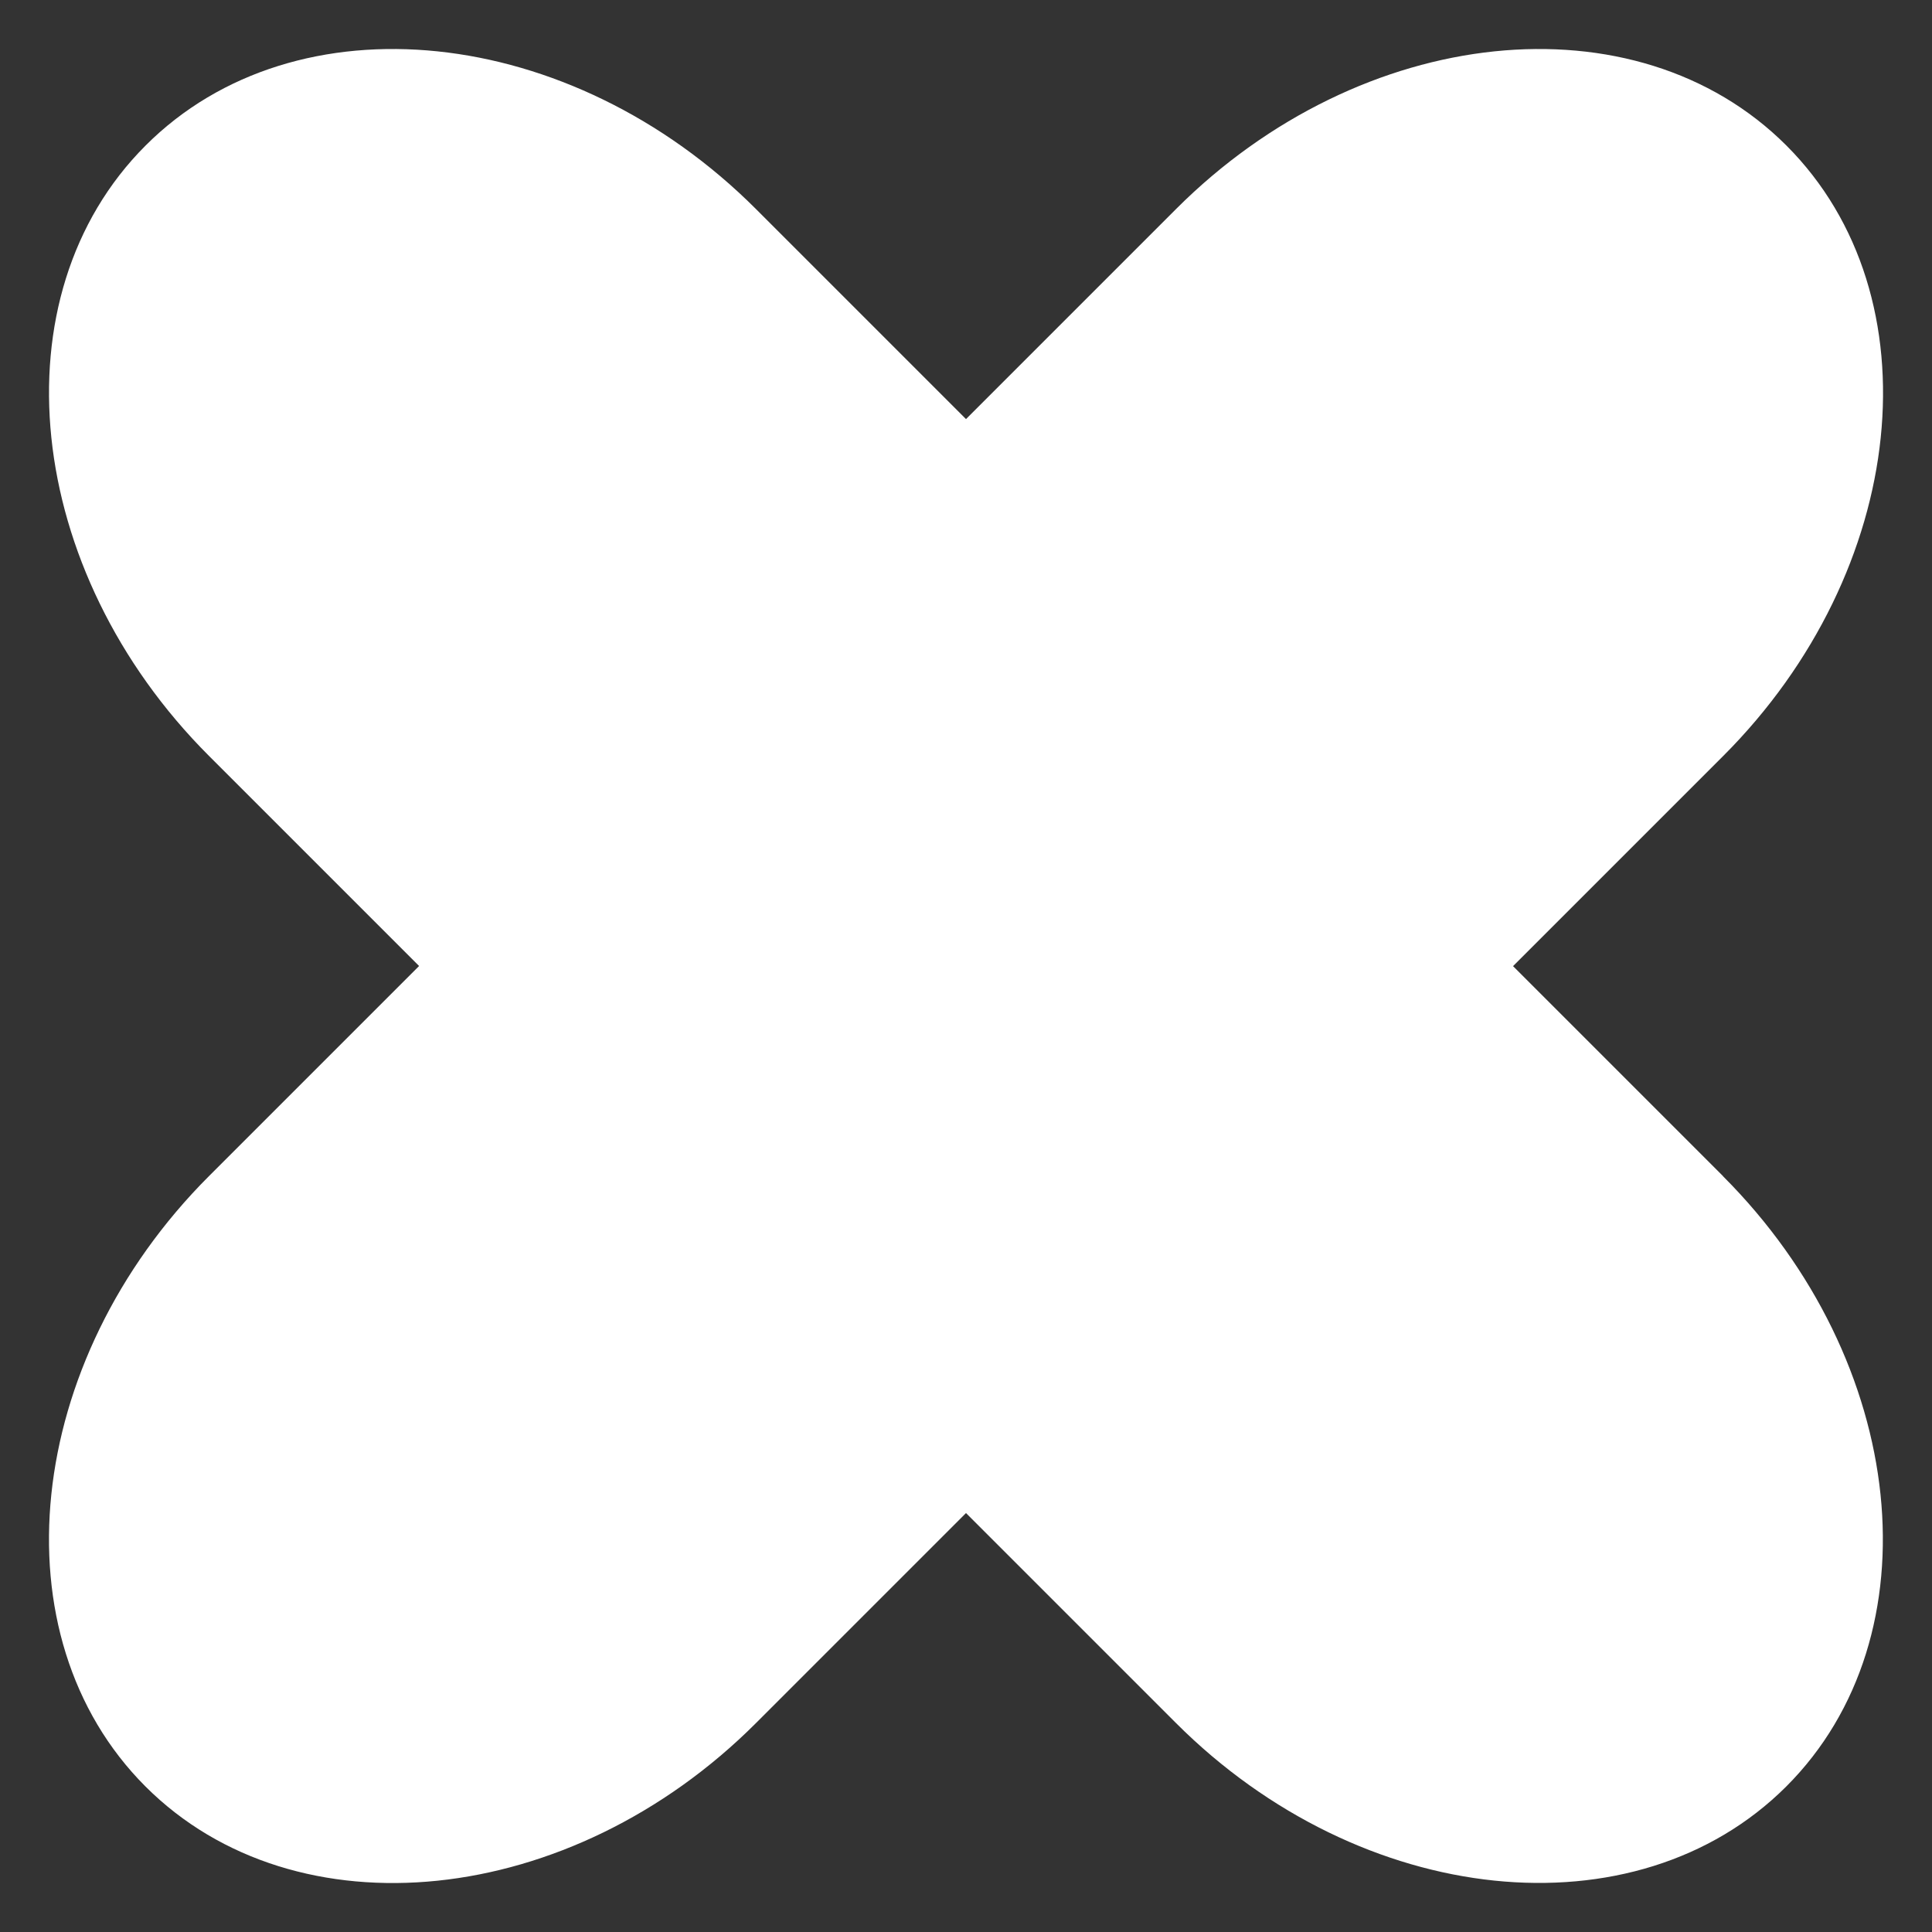 <?xml version="1.0" encoding="UTF-8"?><svg xmlns="http://www.w3.org/2000/svg" viewBox="0 0 146 146"><rect x="0" y="0" width="146" height="146" fill="#333333" stroke="none"/><defs><style>.c{fill:#fff;}</style></defs><g id="a"/><g id="b"><path class="c" d="M130.21,88.88l-15.87-15.87,15.88-15.88c14-14,16.15-34.76,4.78-46.13C123.63-.37,102.88,1.79,88.88,15.79l-15.88,15.88-15.88-15.88C43.12,1.79,22.36-.37,11,11-.37,22.37,1.79,43.12,15.79,57.12l15.88,15.88-15.88,15.88C1.79,102.88-.37,123.63,10.99,135c11.37,11.37,32.13,9.22,46.13-4.78l15.88-15.88,15.87,15.87c14,14,34.75,16.15,46.12,4.79s9.21-32.12-4.79-46.12"/></g></svg>